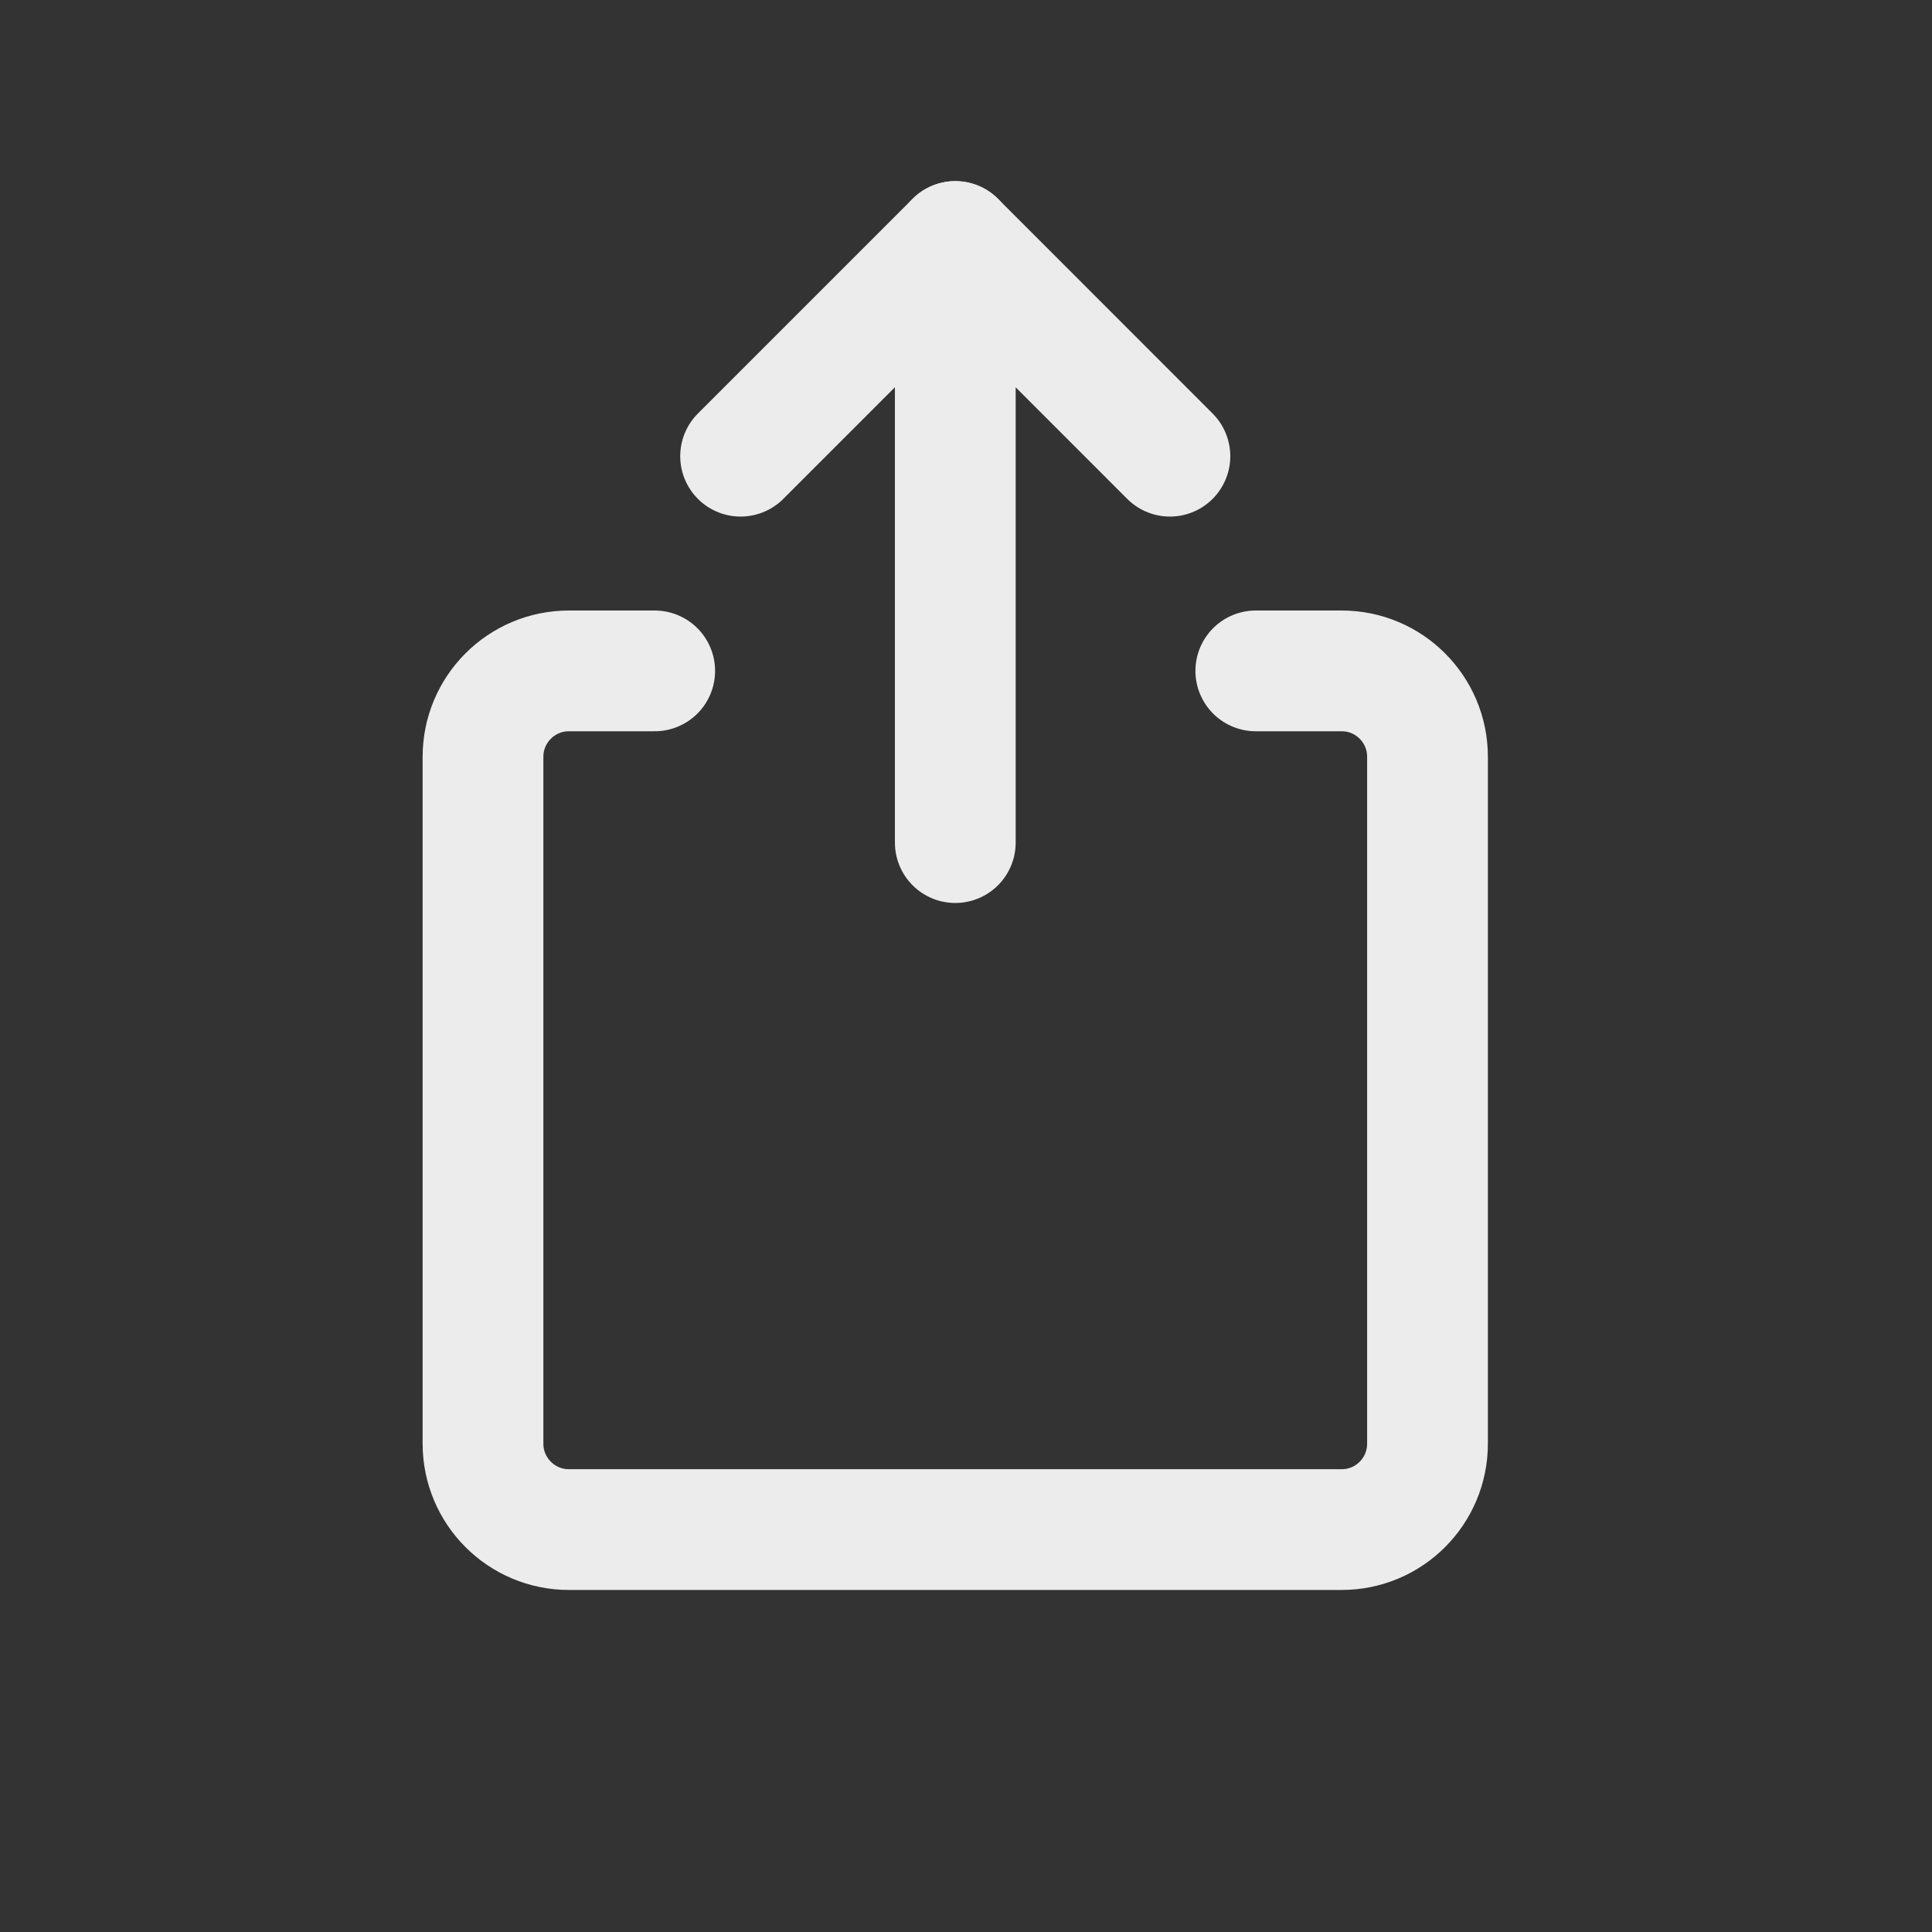 <svg width="24" height="24" viewBox="0 0 24 24" fill="none" xmlns="http://www.w3.org/2000/svg">
<rect x="0" y="0" width="24" height="24" fill="#333333" stroke="none"/>
<path d="M15.6 8.334H16.667C17.256 8.334 17.733 8.812 17.733 9.401V17.934C17.733 18.523 17.256 19.001 16.667 19.001H7.067C6.478 19.001 6 18.523 6 17.934V9.401C6 8.812 6.478 8.334 7.067 8.334H8.133" stroke="#ECECEC" stroke-width="1.5" stroke-linecap="round" stroke-linejoin="round"/>
<path d="M11.867 3V10.467" stroke="#ECECEC" stroke-width="1.5" stroke-linecap="round" stroke-linejoin="round"/>
<path d="M9.2 5.667L11.867 3L14.533 5.667" stroke="#ECECEC" stroke-width="1.5" stroke-linecap="round" stroke-linejoin="round"/>
</svg>
